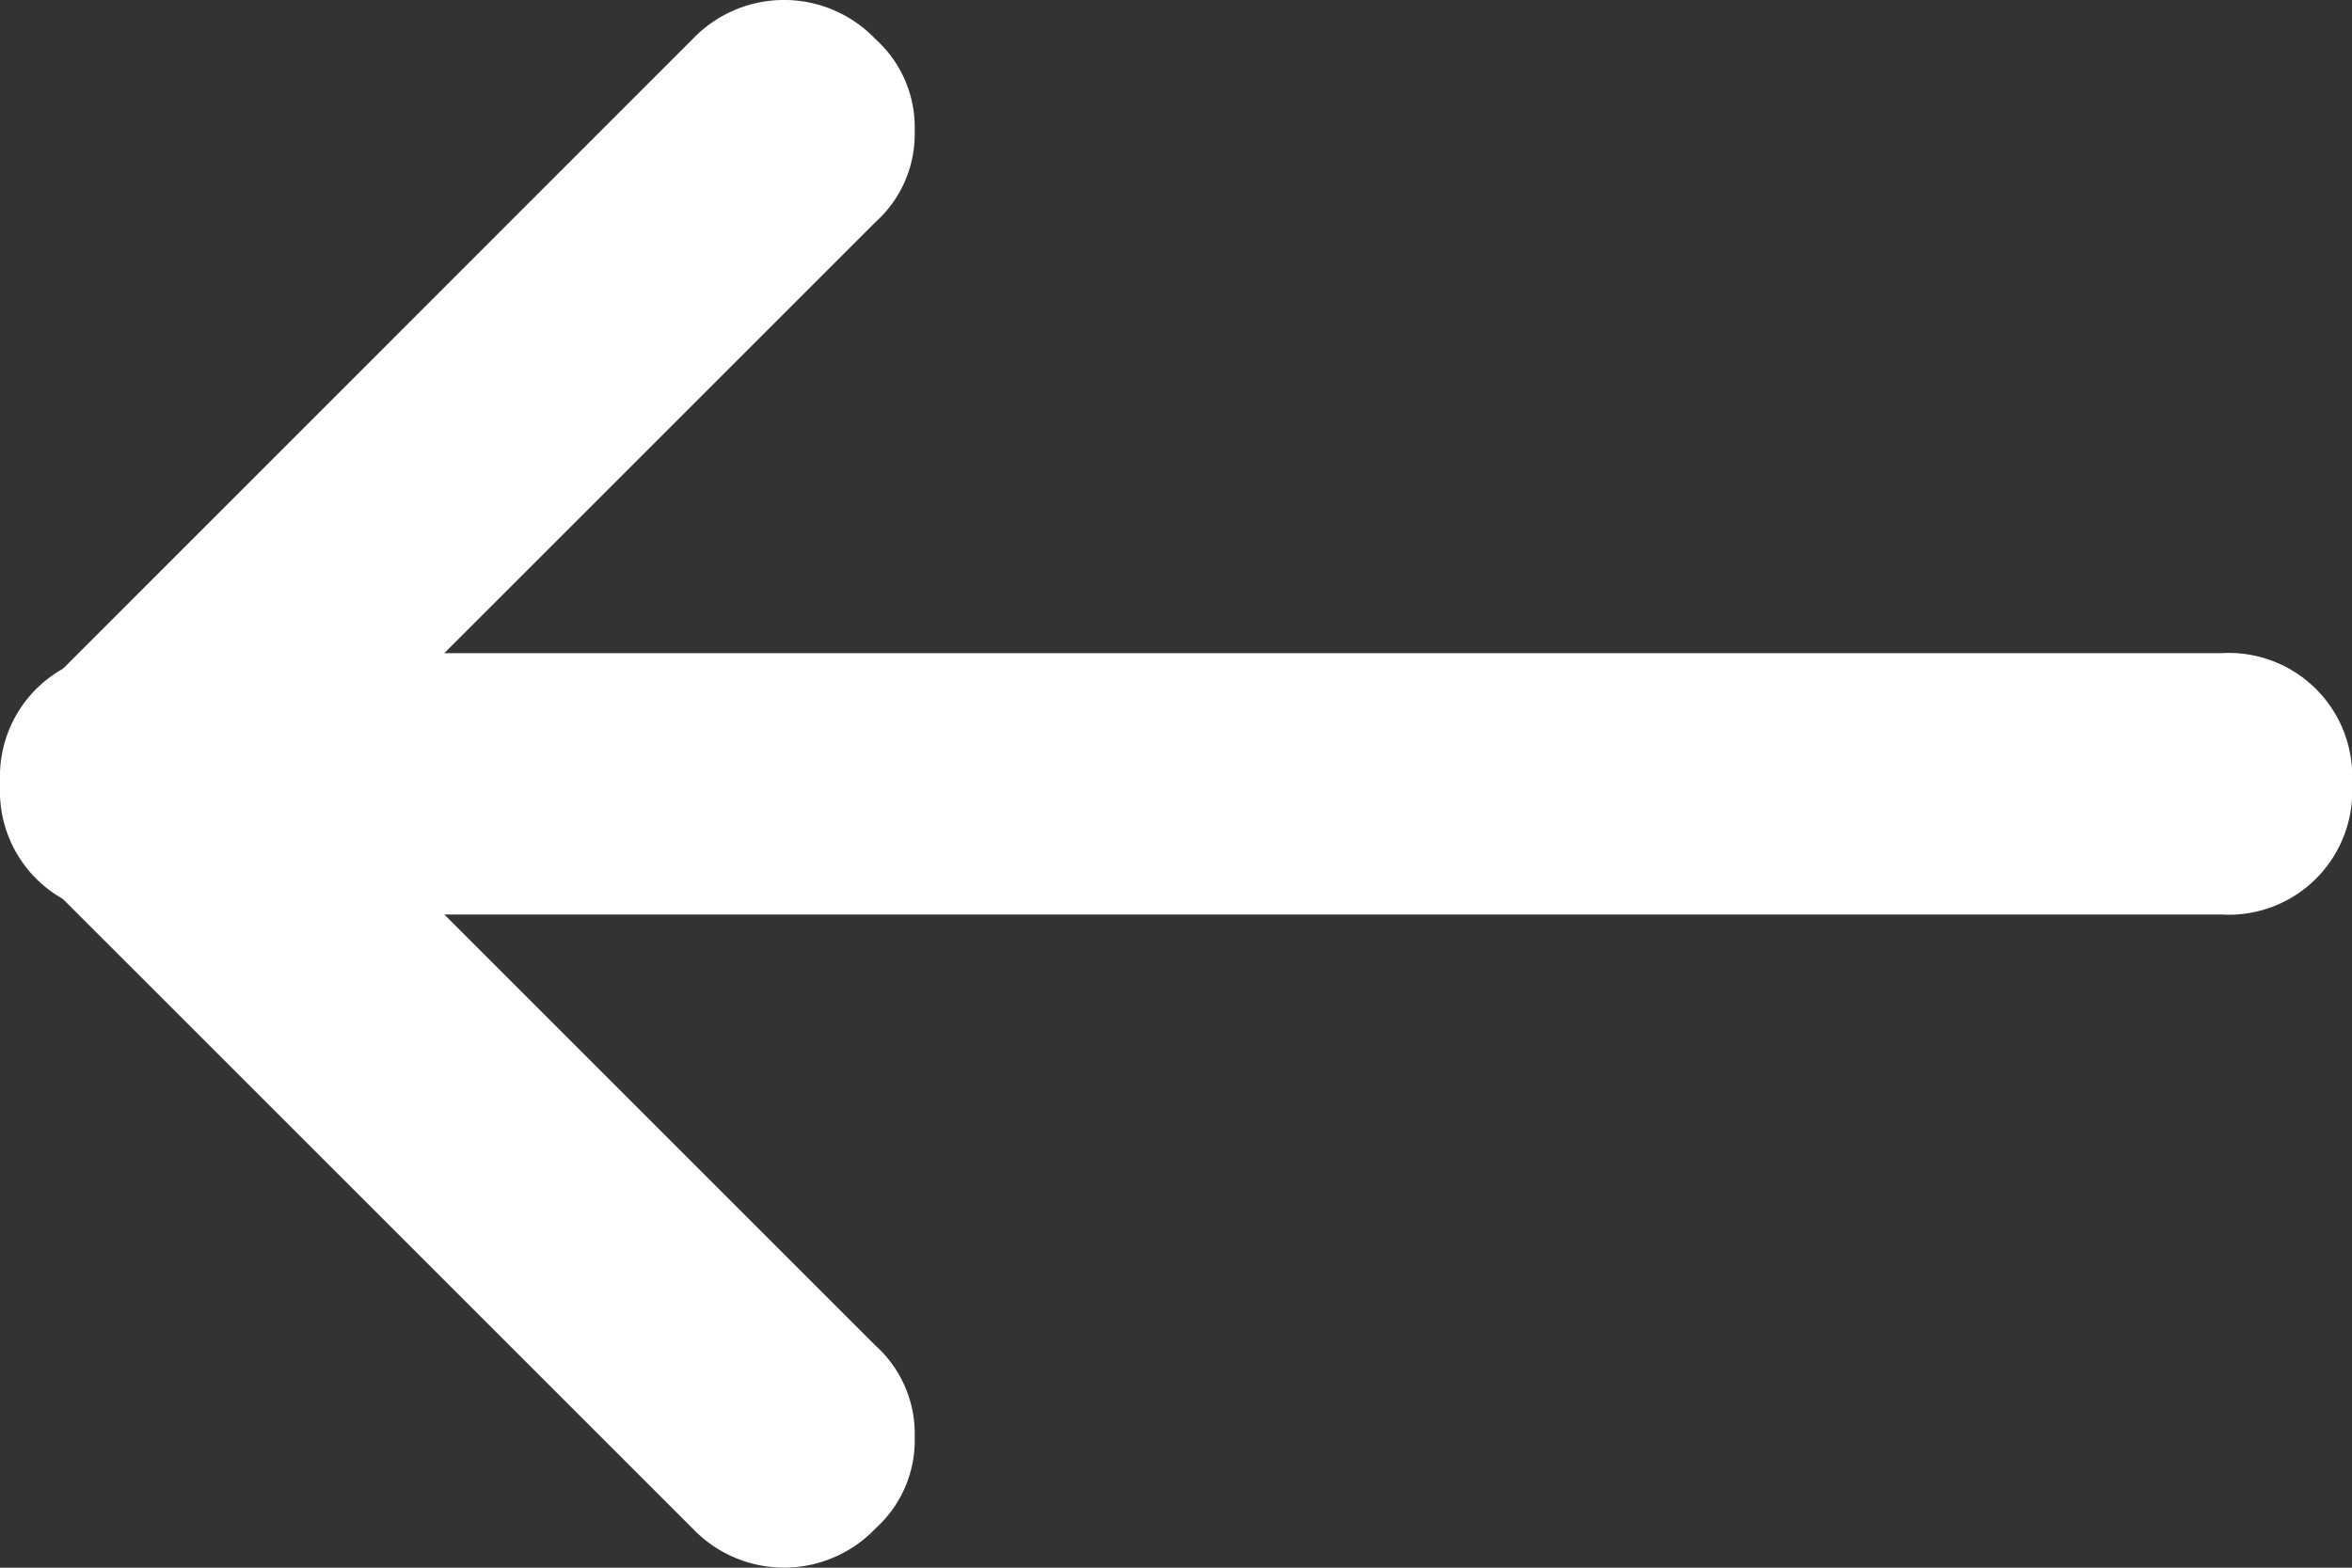 <svg xmlns="http://www.w3.org/2000/svg" width="25.878" height="17.252" viewBox="0 0 25.878 17.252">
  <rect x="0" y="0" width="25.878" height="17.252" fill="#333333" stroke="none"/>
  <g id="Group_3275" data-name="Group 3275" transform="translate(25.878) rotate(90)">
    <path id="Path_13" data-name="Path 13" d="M8.626,0A1.305,1.305,0,0,0,7.62.431L.431,7.62a1.39,1.39,0,0,0,0,2.013,1.39,1.39,0,0,0,2.013,0L9.632,2.444a1.39,1.39,0,0,0,0-2.013A1.305,1.305,0,0,0,8.626,0Z" transform="translate(7.188 15.814)" fill="#fff"/>
    <path id="Path_14" data-name="Path 14" d="M1.438,0A1.305,1.305,0,0,0,.431.431a1.39,1.39,0,0,0,0,2.013L7.62,9.632A1.423,1.423,0,0,0,9.632,7.62L2.444.431A1.305,1.305,0,0,0,1.438,0Z" transform="translate(0 15.814)" fill="#fff"/>
    <path id="Path_15" data-name="Path 15" d="M1.438,0A1.358,1.358,0,0,0,0,1.438v23a1.358,1.358,0,0,0,1.438,1.438,1.358,1.358,0,0,0,1.438-1.438v-23A1.358,1.358,0,0,0,1.438,0Z" transform="translate(7.188 0)" fill="#fff"/>
  </g>
</svg>
